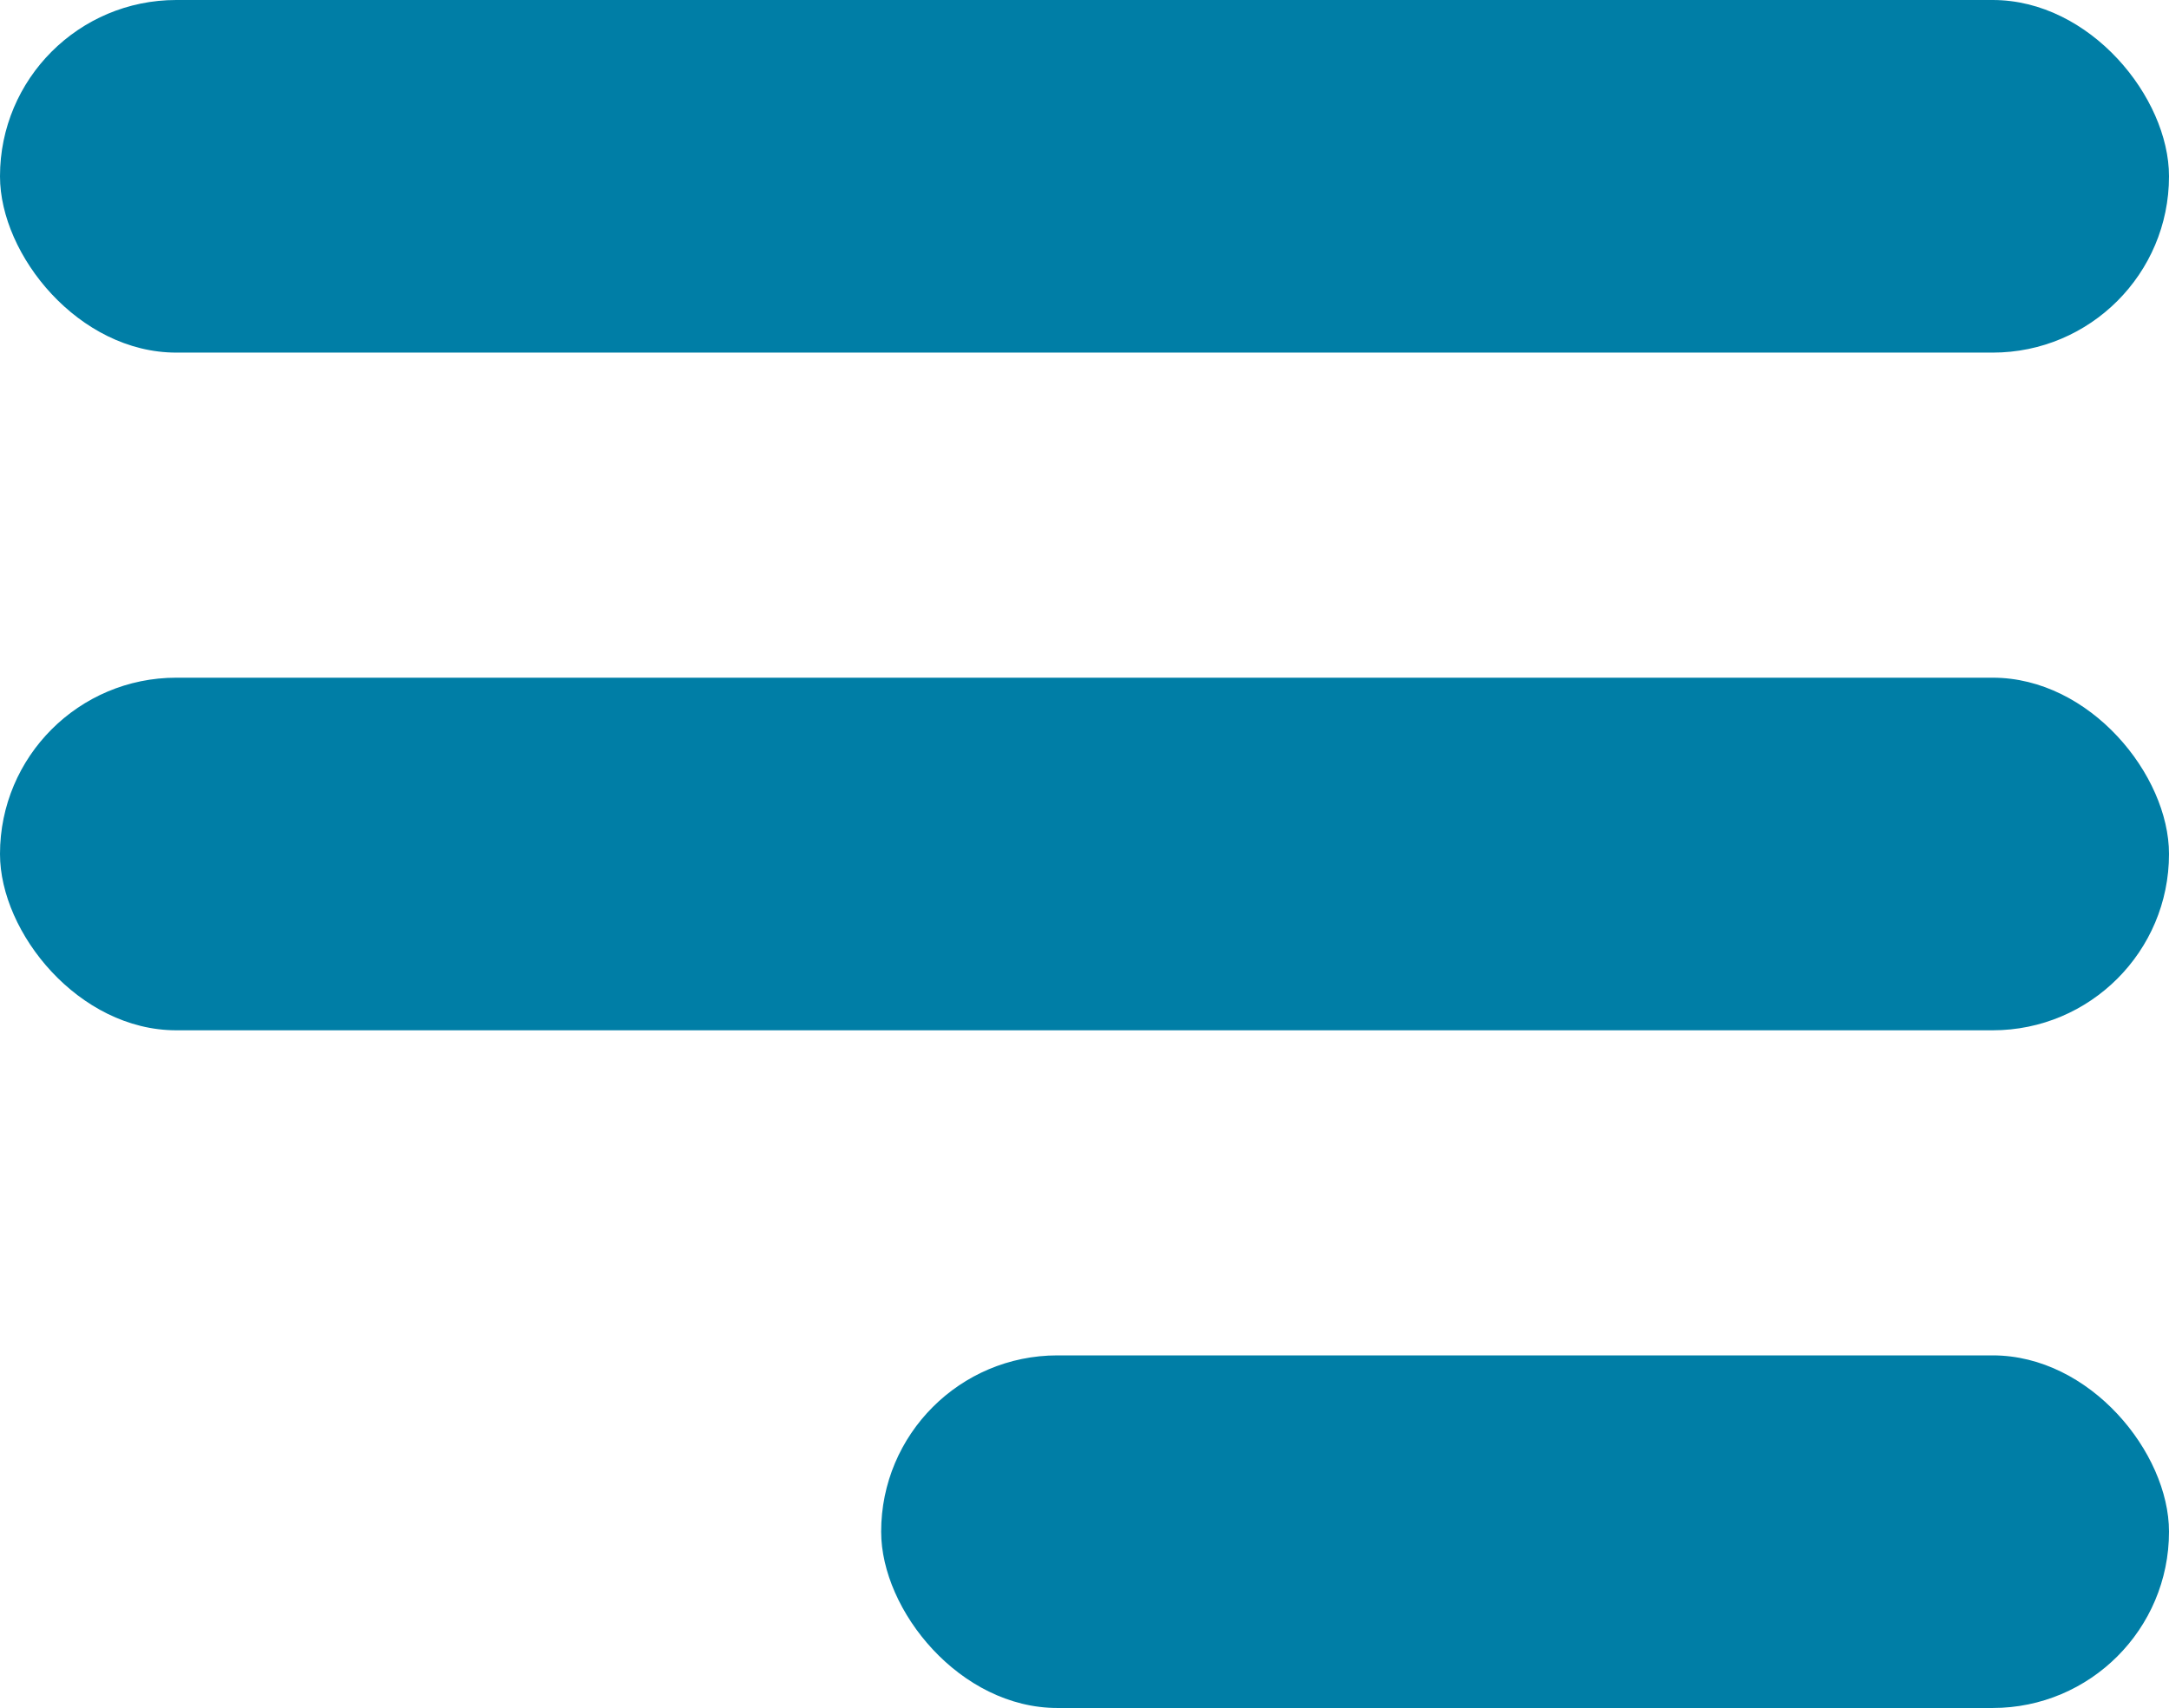 <svg xmlns="http://www.w3.org/2000/svg" width="32" height="25.203" viewBox="0 0 32 25.203">
  <g id="Group_43" data-name="Group 43" transform="translate(-321 -20)">
    <rect id="Rectangle_52" data-name="Rectangle 52" width="32" height="5.203" rx="2.601" transform="translate(321 20)" fill="#007ea6"/>
    <rect id="Rectangle_101" data-name="Rectangle 101" width="32" height="5.203" rx="2.601" transform="translate(321 30)" fill="#007ea6"/>
    <rect id="Rectangle_102" data-name="Rectangle 102" width="19" height="5.203" rx="2.601" transform="translate(334 40)" fill="#007ea6"/>
  </g>
</svg>

